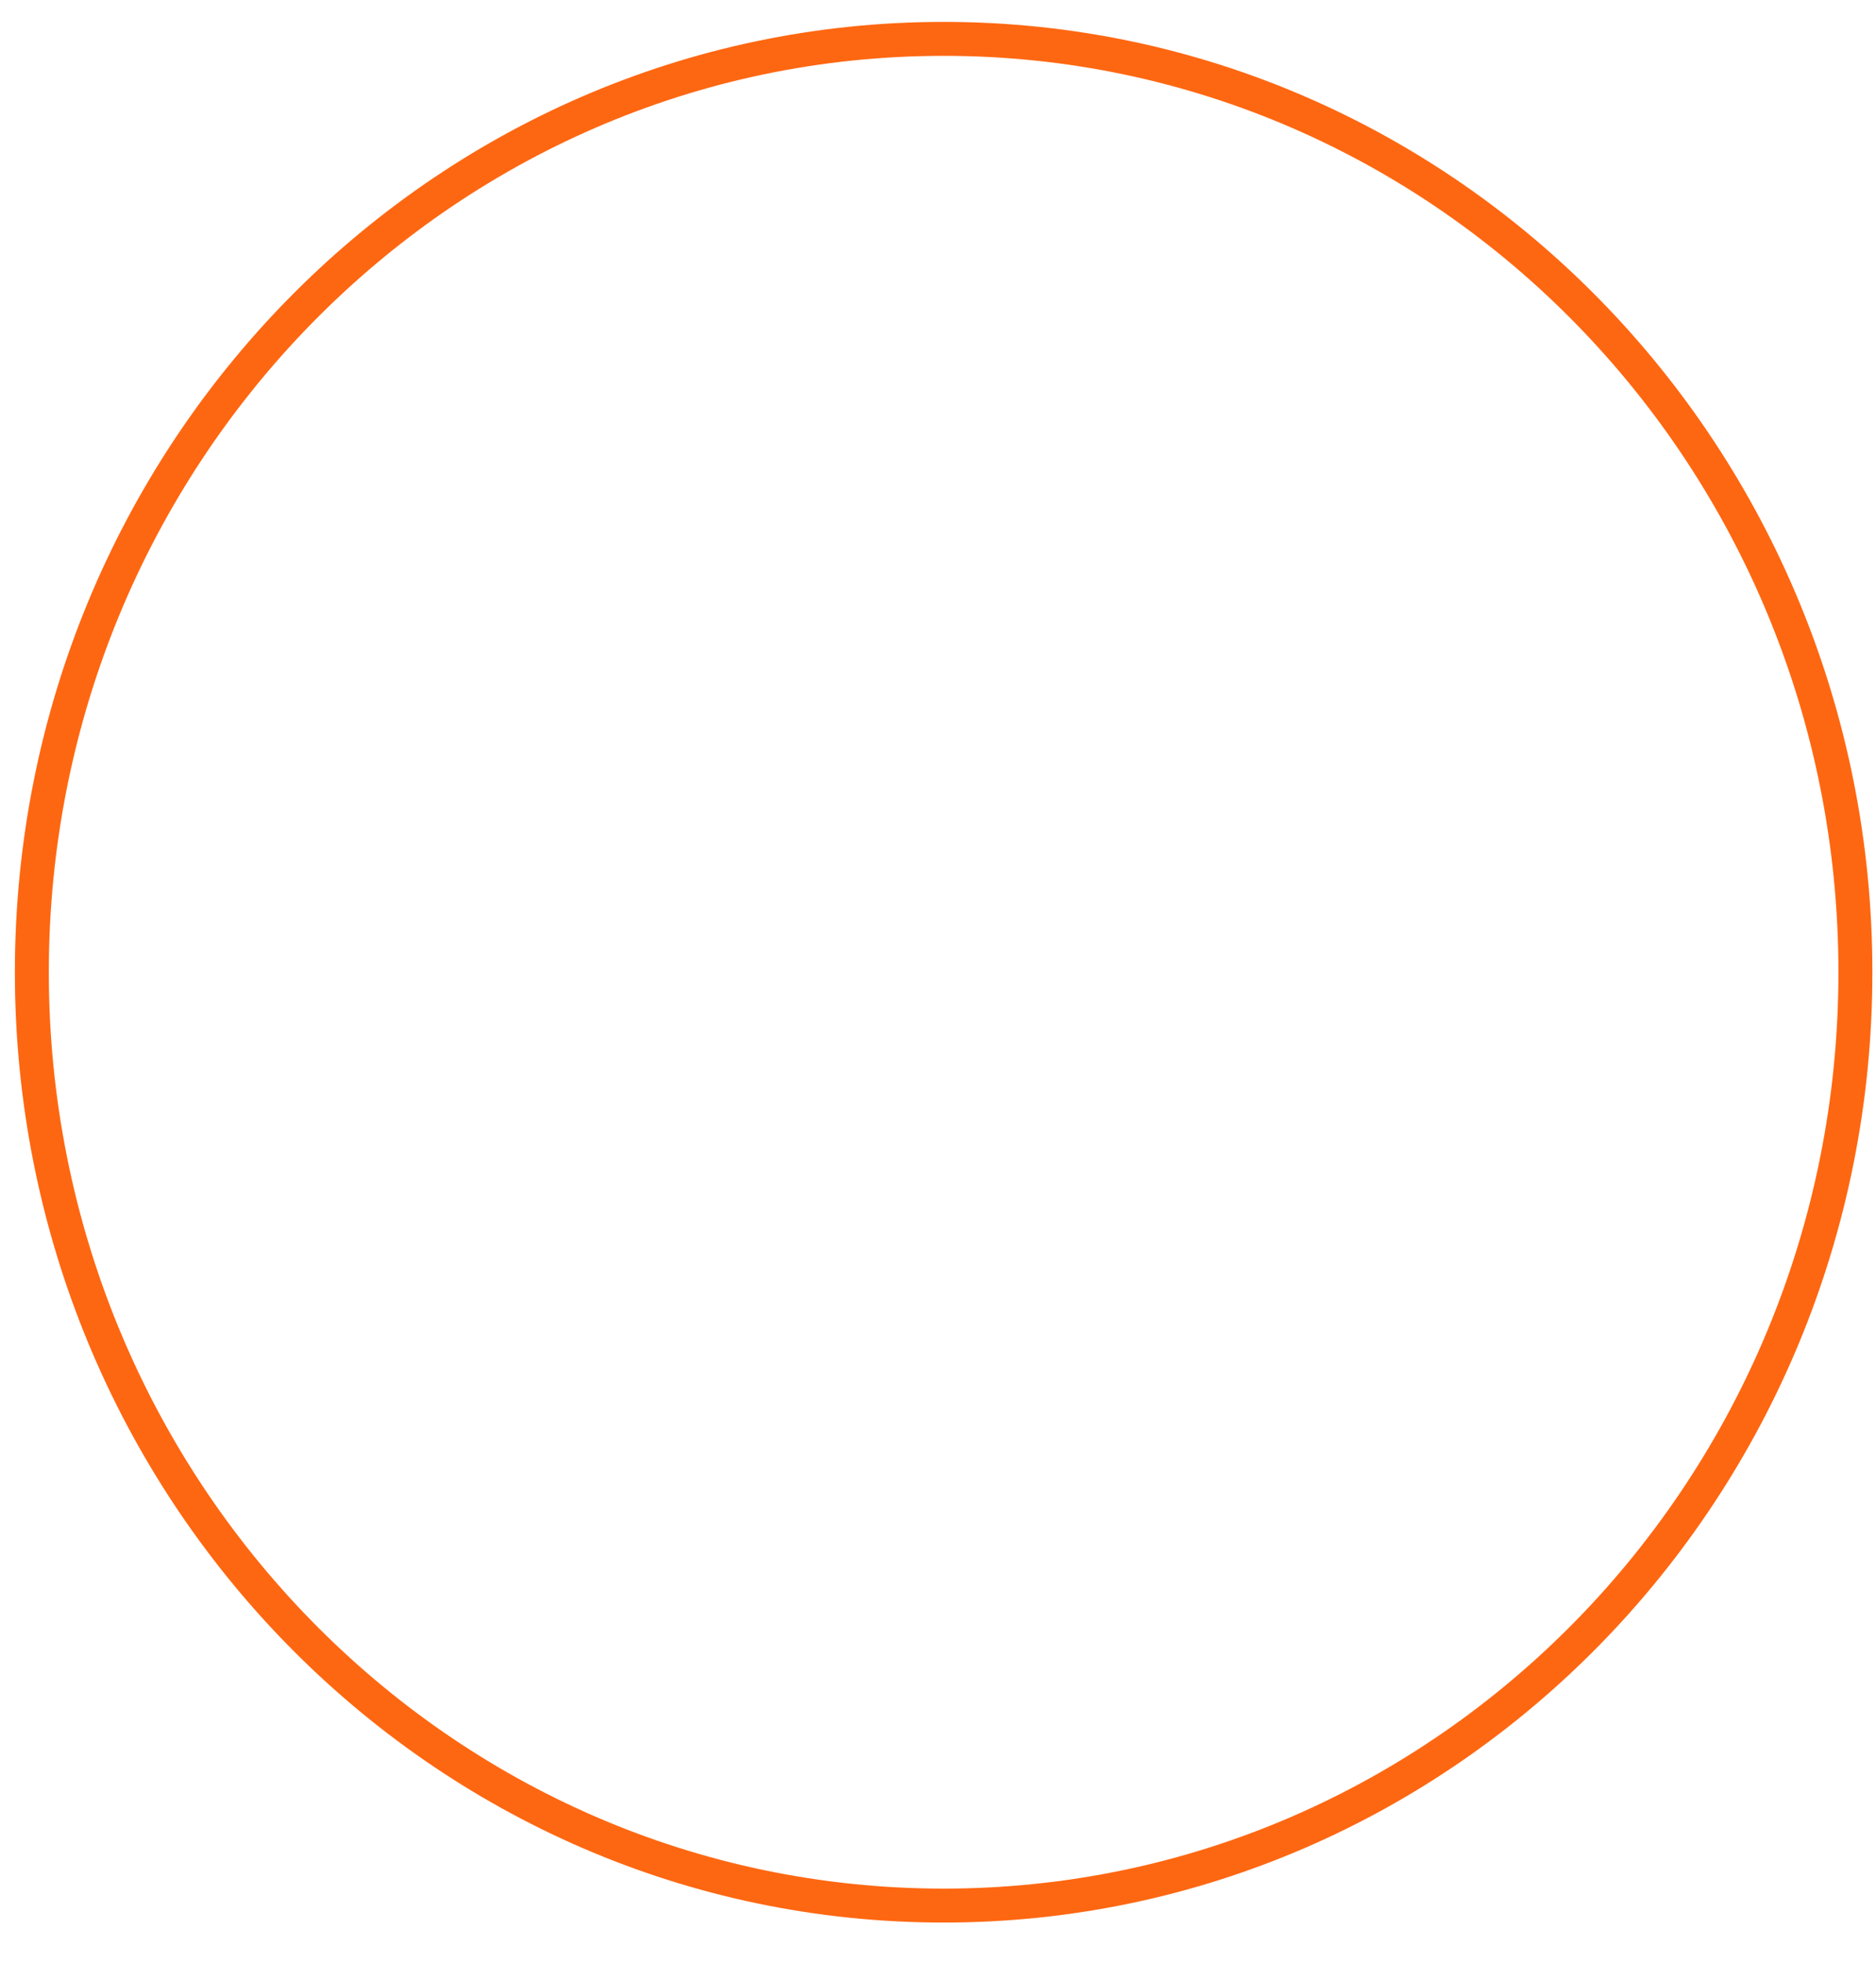 <svg width="43" height="45" viewBox="0 0 43 45" fill="none" xmlns="http://www.w3.org/2000/svg">
<path d="M21.629 43.679C33.171 43.679 42.528 34.1 42.528 22.285C42.528 10.469 33.171 0.891 21.629 0.891C10.087 0.891 0.73 10.469 0.73 22.285C0.73 34.1 10.087 43.679 21.629 43.679Z" stroke="#FE6711" stroke-width="0.778" stroke-linejoin="round"/>
</svg>
